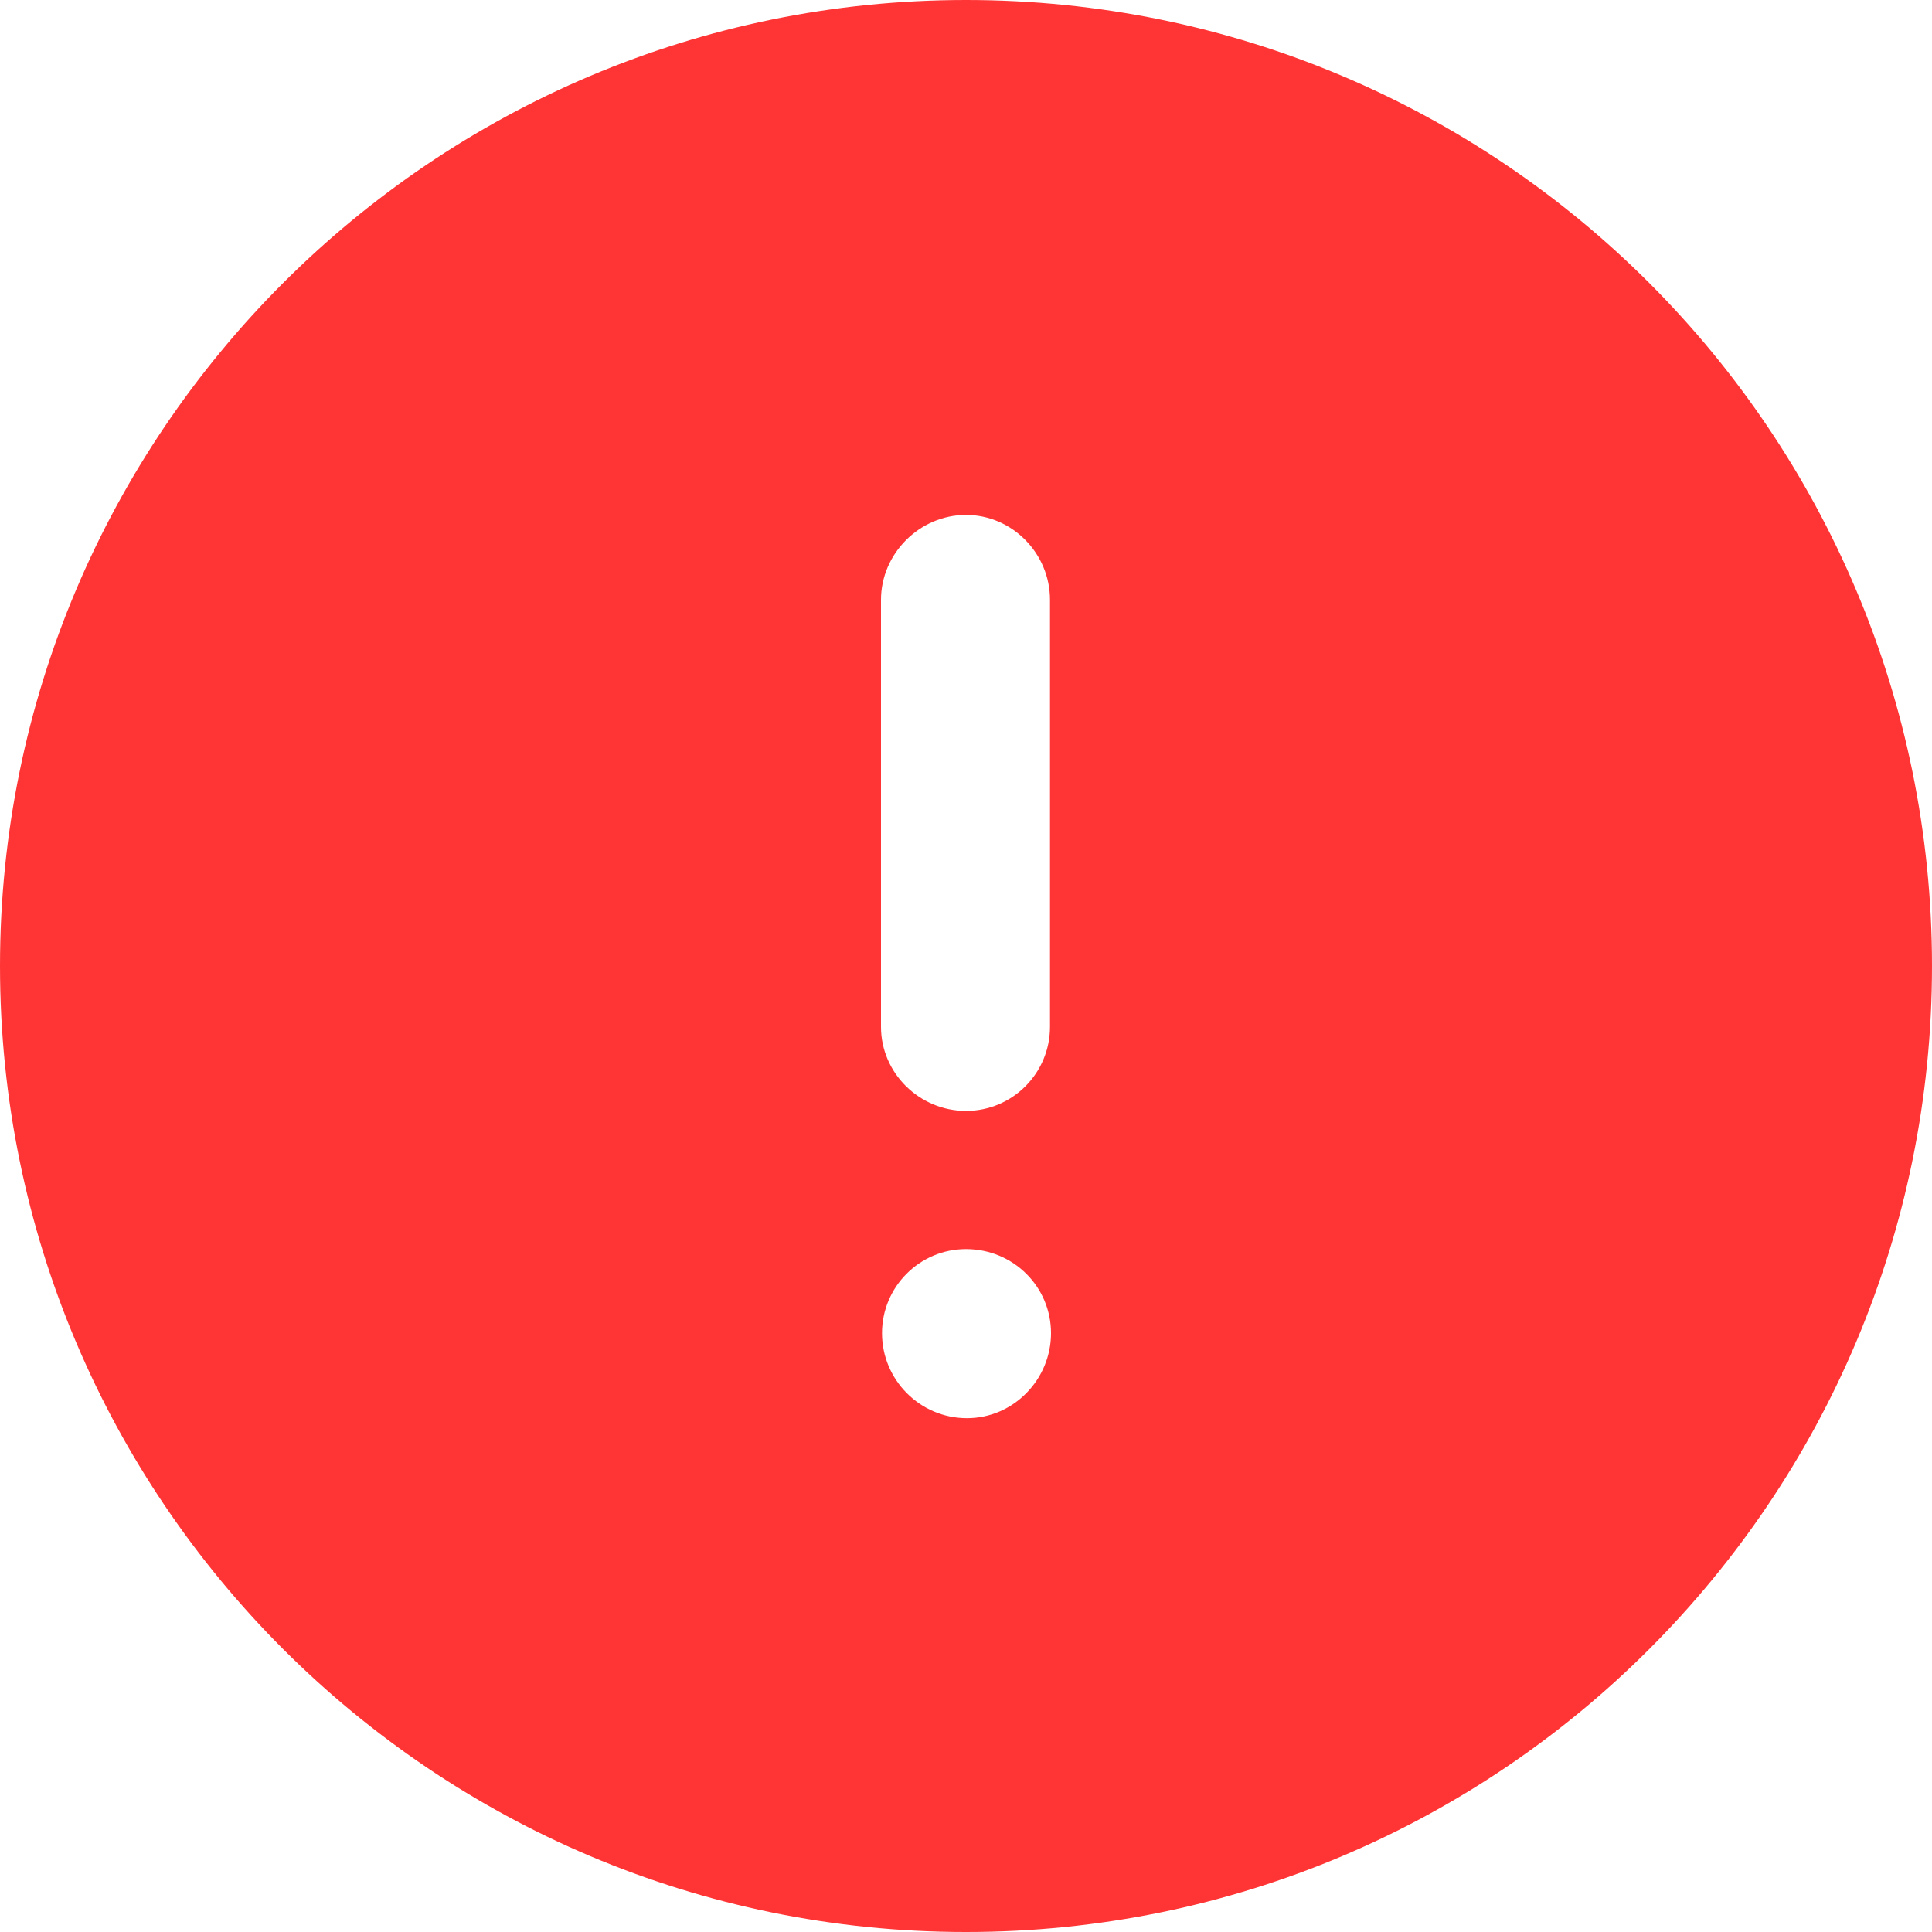 <svg width="19" height="19" viewBox="0 0 19 19" fill="none" xmlns="http://www.w3.org/2000/svg">
<path fill-rule="evenodd" clip-rule="evenodd" d="M0 9.5C0 4.257 4.256 0 9.5 0C14.754 0 19 4.257 19 9.5C19 14.745 14.754 19 9.5 19C4.256 19 0 14.745 0 9.5ZM8.664 5.899C8.664 5.444 9.044 5.064 9.5 5.064C9.956 5.064 10.326 5.444 10.326 5.899V10.098C10.326 10.555 9.956 10.925 9.5 10.925C9.044 10.925 8.664 10.555 8.664 10.098V5.899ZM9.51 13.947C9.044 13.947 8.674 13.567 8.674 13.111C8.674 12.655 9.044 12.284 9.5 12.284C9.966 12.284 10.336 12.655 10.336 13.111C10.336 13.567 9.966 13.947 9.51 13.947Z" fill="#FF3535"/>
</svg>
